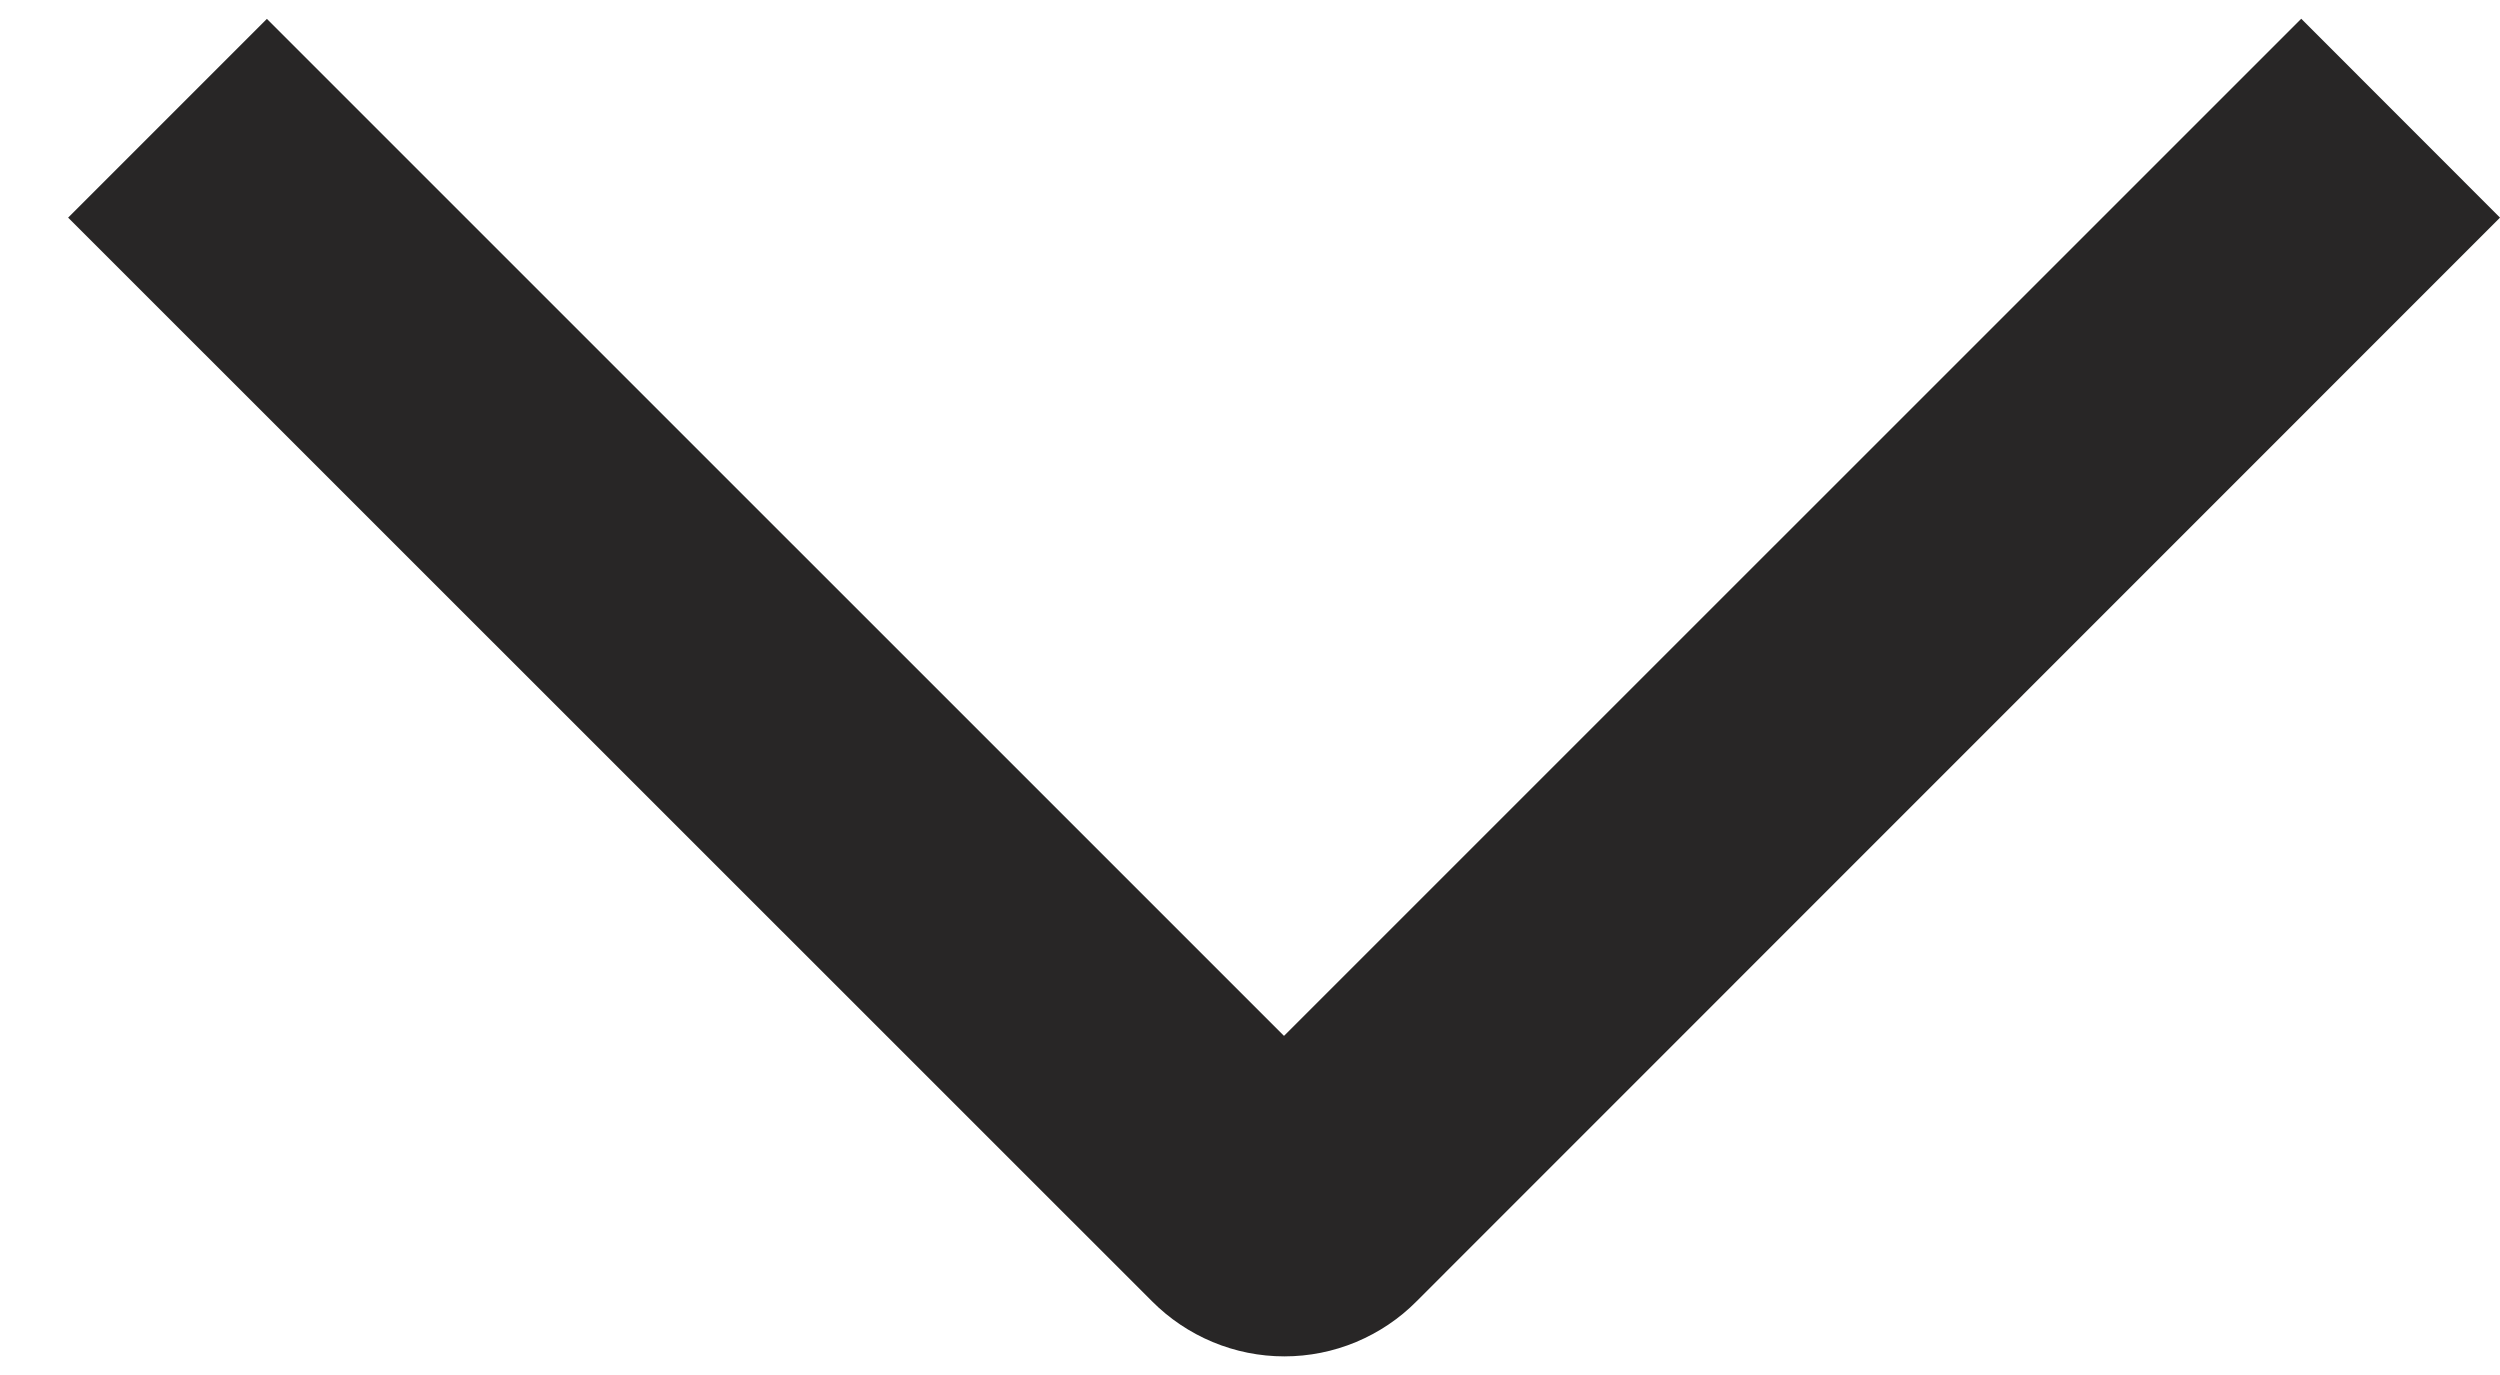 <svg width="20" height="11" viewBox="0 0 20 11" fill="none" xmlns="http://www.w3.org/2000/svg">
<path d="M18.41 0.15L20 1.741L11.334 10.409C11.196 10.549 11.03 10.66 10.849 10.736C10.667 10.812 10.472 10.851 10.275 10.851C10.078 10.851 9.883 10.812 9.701 10.736C9.519 10.66 9.354 10.549 9.215 10.409L0.545 1.741L2.135 0.151L10.272 8.287L18.41 0.15Z" fill="#282626"/>
</svg>
